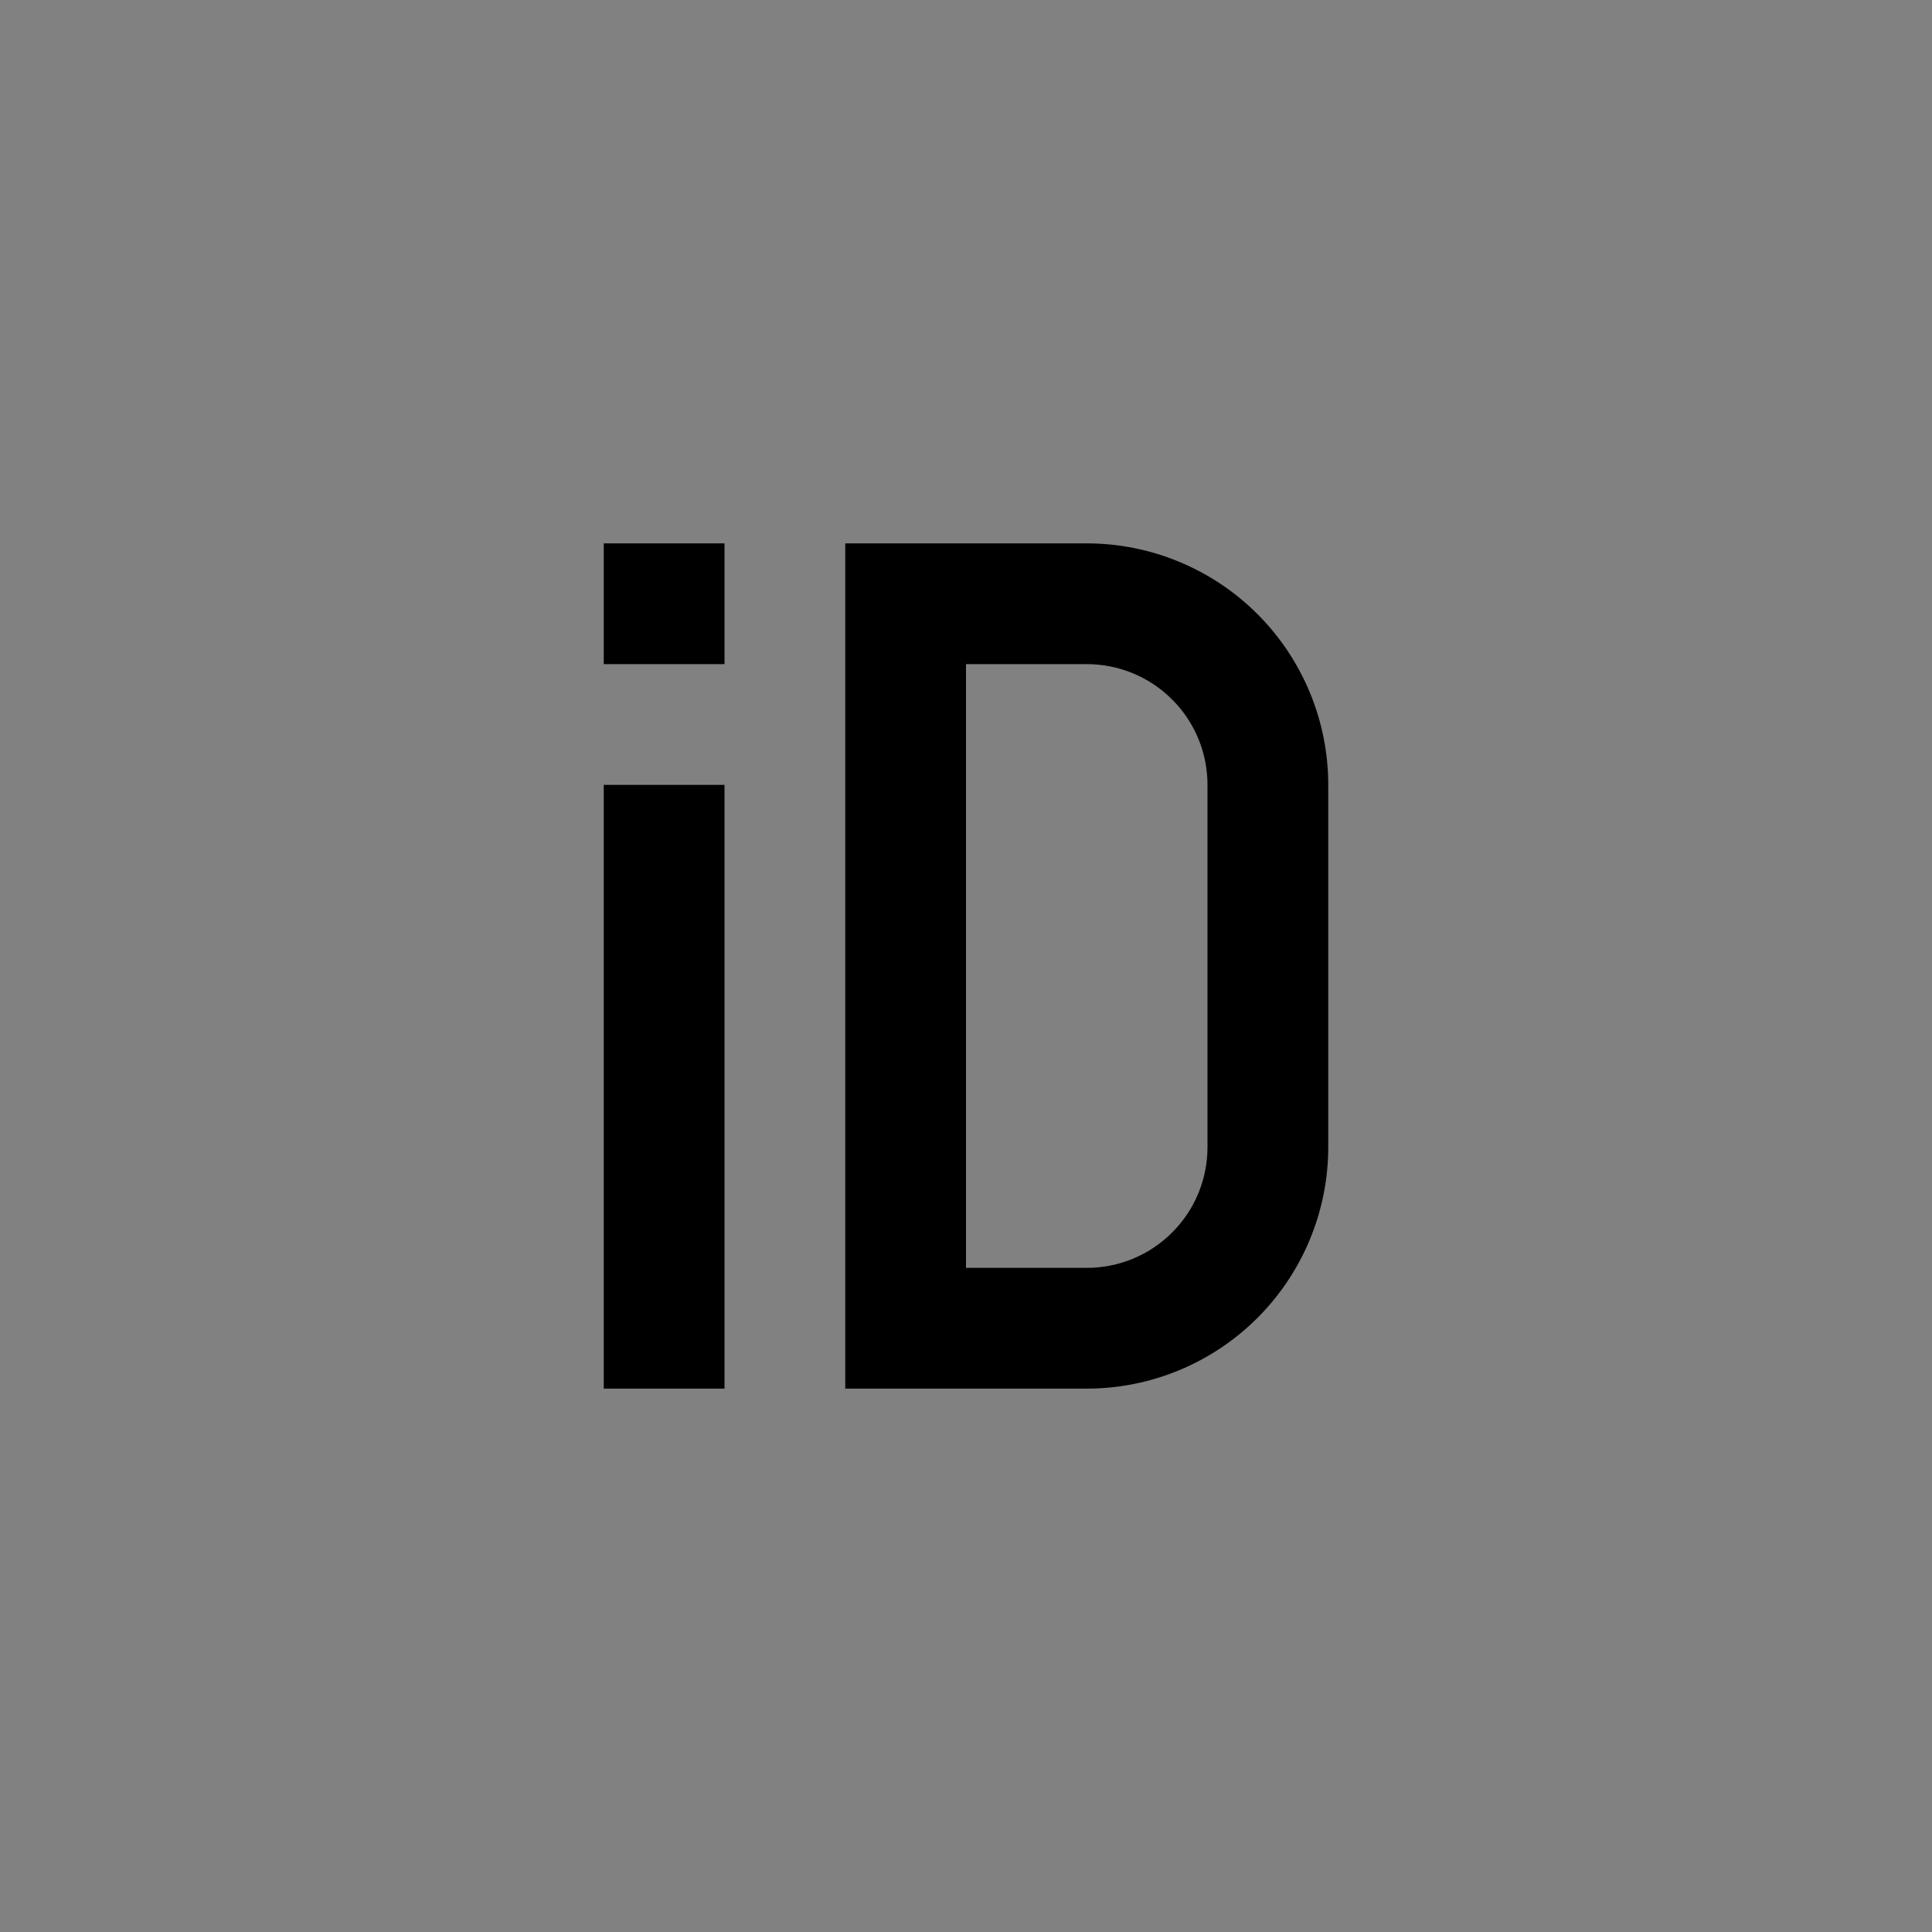 <svg viewBox="0 0 16 16" fill="none" xmlns="http://www.w3.org/2000/svg">
<rect x="0" y="0" width="16" height="16" fill="#808080" stroke="none"/>
<rect width="16" height="16" fill="white" fill-opacity="0.01" style="mix-blend-mode:multiply"/>
<path d="M6 4.5H5V5.5H6V4.5Z" fill="currentColor"/>
<path d="M9 11.5H7V4.5H9C9.53 4.5 10.039 4.711 10.414 5.086C10.789 5.461 11 5.97 11 6.5V9.5C11 10.03 10.789 10.539 10.414 10.914C10.039 11.289 9.53 11.5 9 11.5ZM8 10.5H9C9.265 10.5 9.52 10.395 9.707 10.207C9.895 10.02 10 9.765 10 9.5V6.5C10 6.235 9.895 5.98 9.707 5.793C9.52 5.605 9.265 5.5 9 5.5H8V10.5Z" fill="currentColor"/>
<path d="M6 6.5H5V11.5H6V6.5Z" fill="currentColor"/>
</svg>
